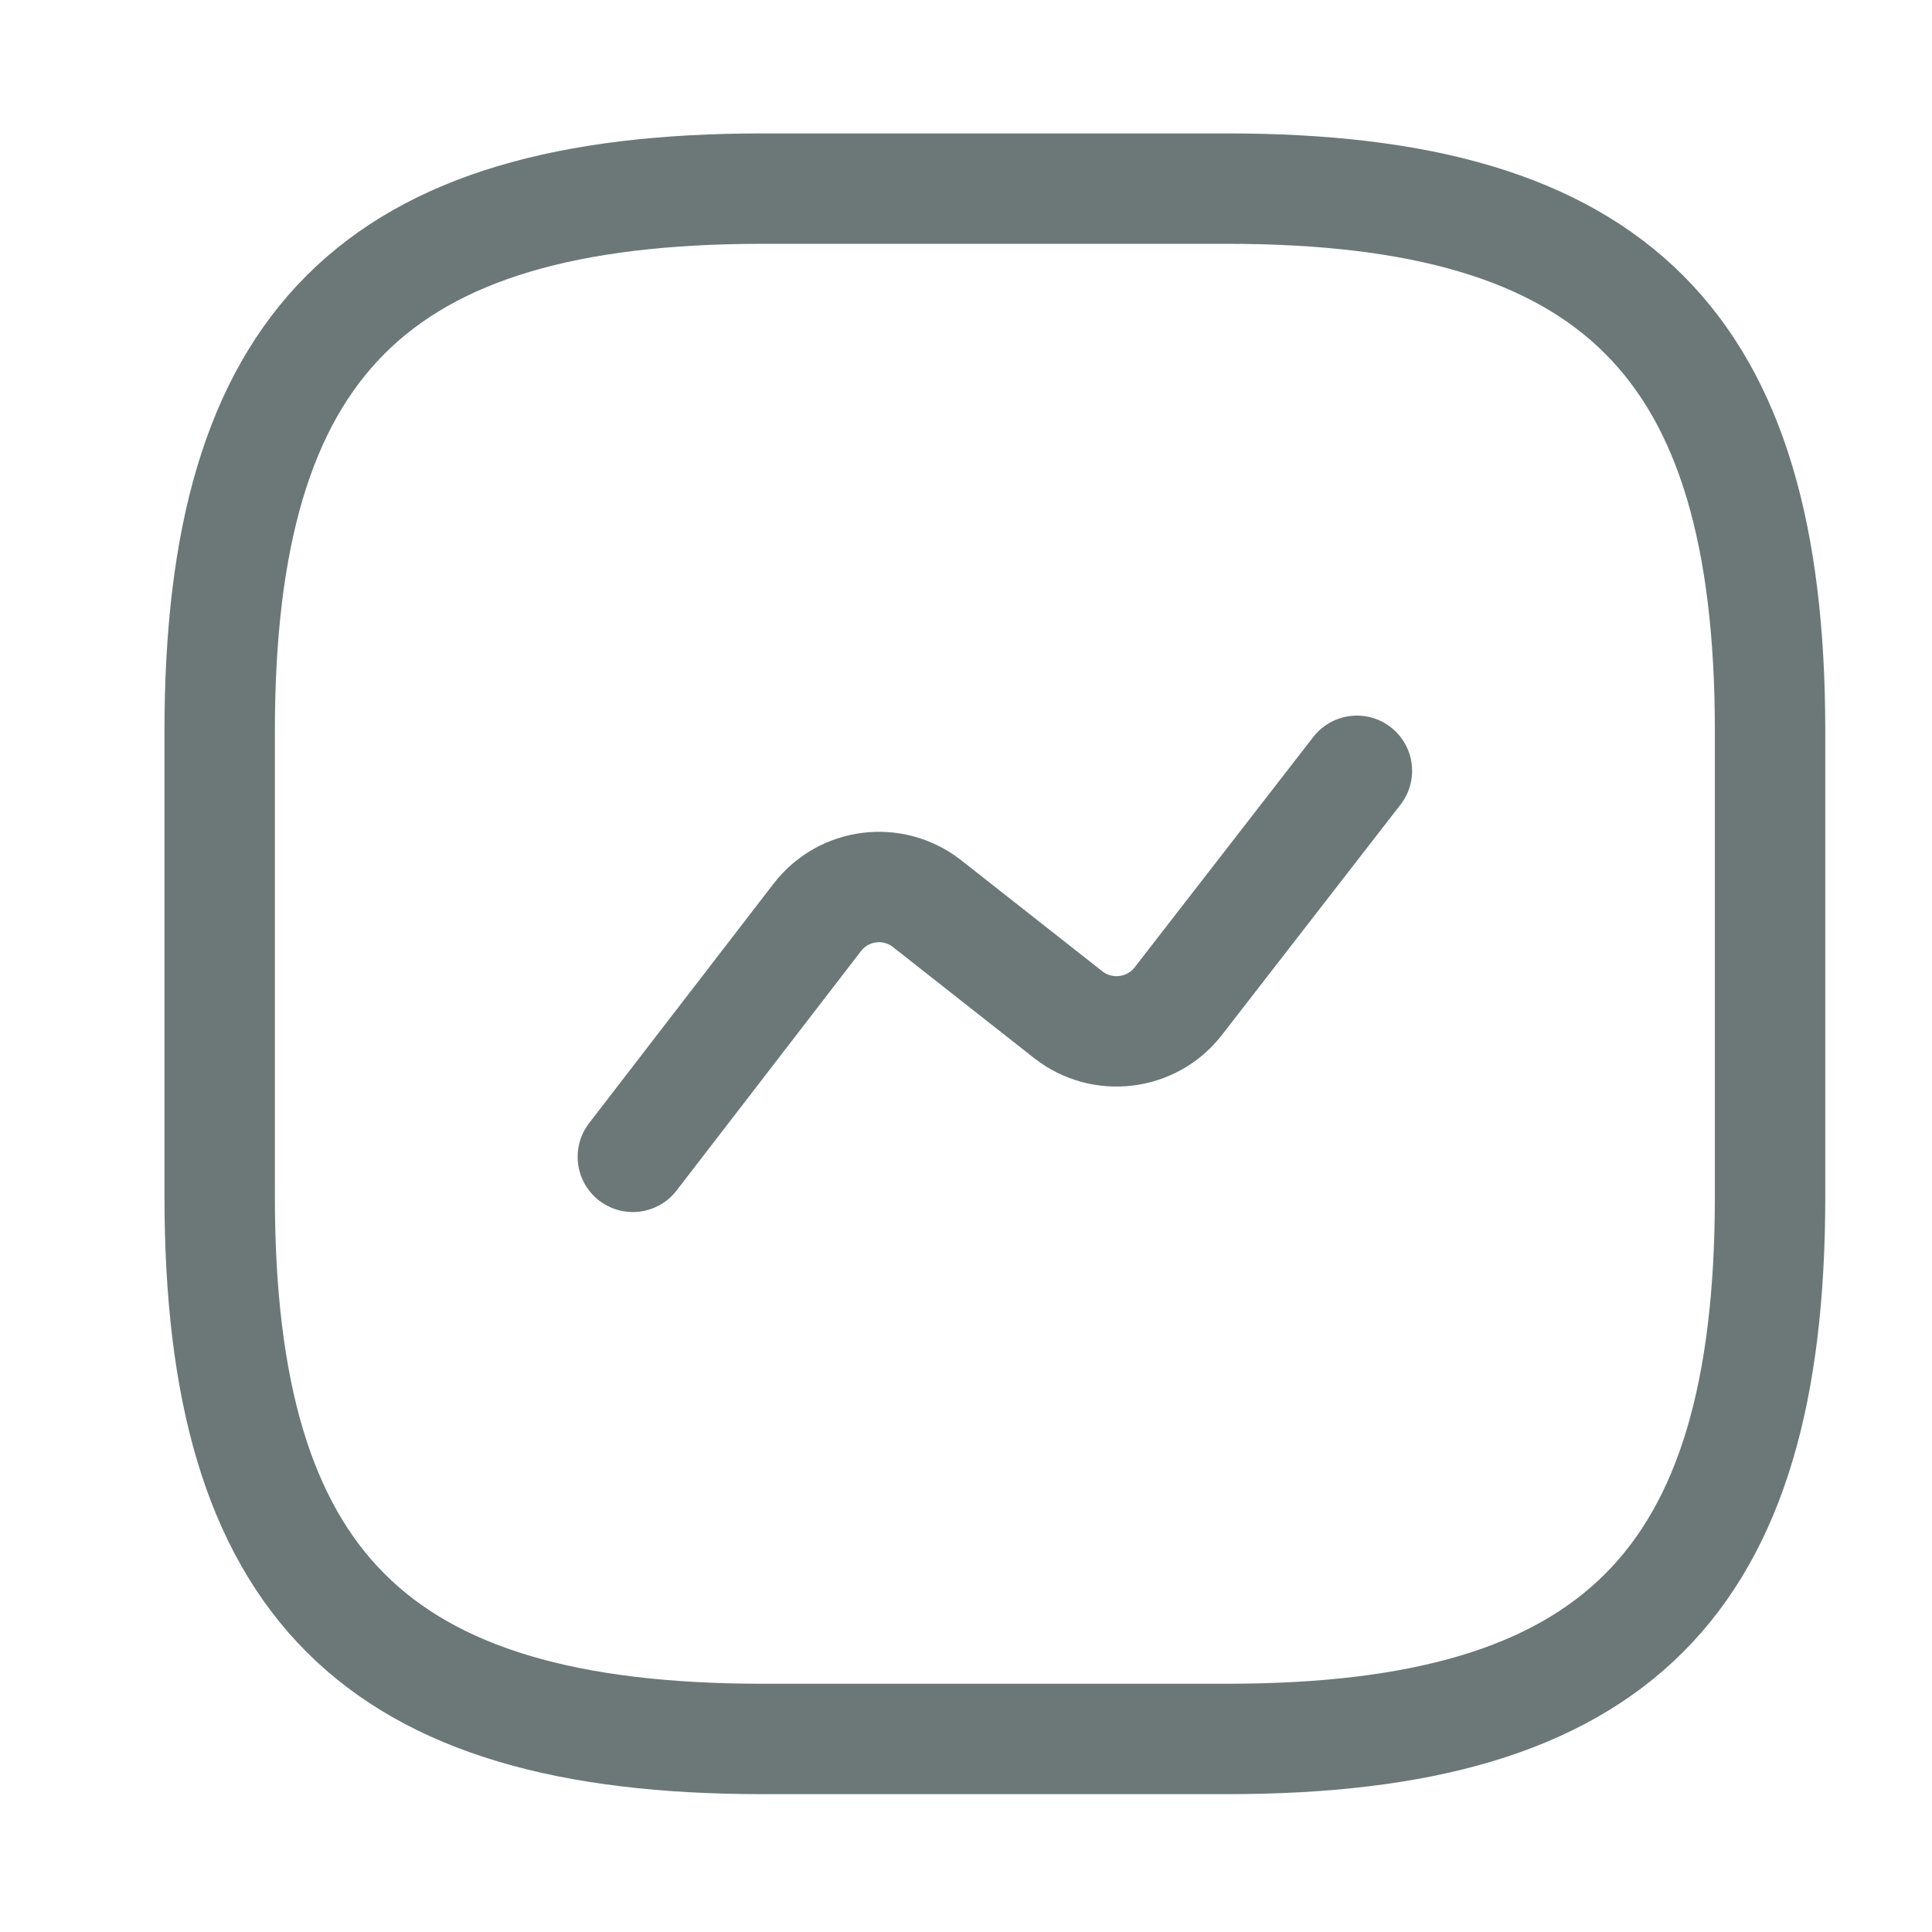 <svg width="27" height="27" viewBox="0 0 27 27" fill="none" xmlns="http://www.w3.org/2000/svg">
<path d="M10.653 24.302H17.153C22.57 24.302 24.737 22.136 24.737 16.719V10.219C24.737 4.802 22.57 2.636 17.153 2.636H10.653C5.237 2.636 3.07 4.802 3.07 10.219V16.719C3.07 22.136 5.237 24.302 10.653 24.302Z" stroke="#6C7878" stroke-width="1.543" stroke-linecap="round" stroke-linejoin="round"/>
<path d="M8.844 16.167L11.423 12.819C11.791 12.343 12.474 12.256 12.95 12.624L14.933 14.184C15.409 14.553 16.092 14.466 16.46 14L18.963 10.772" stroke="#6C7878" stroke-width="1.543" stroke-linecap="round" stroke-linejoin="round"/>
</svg>
